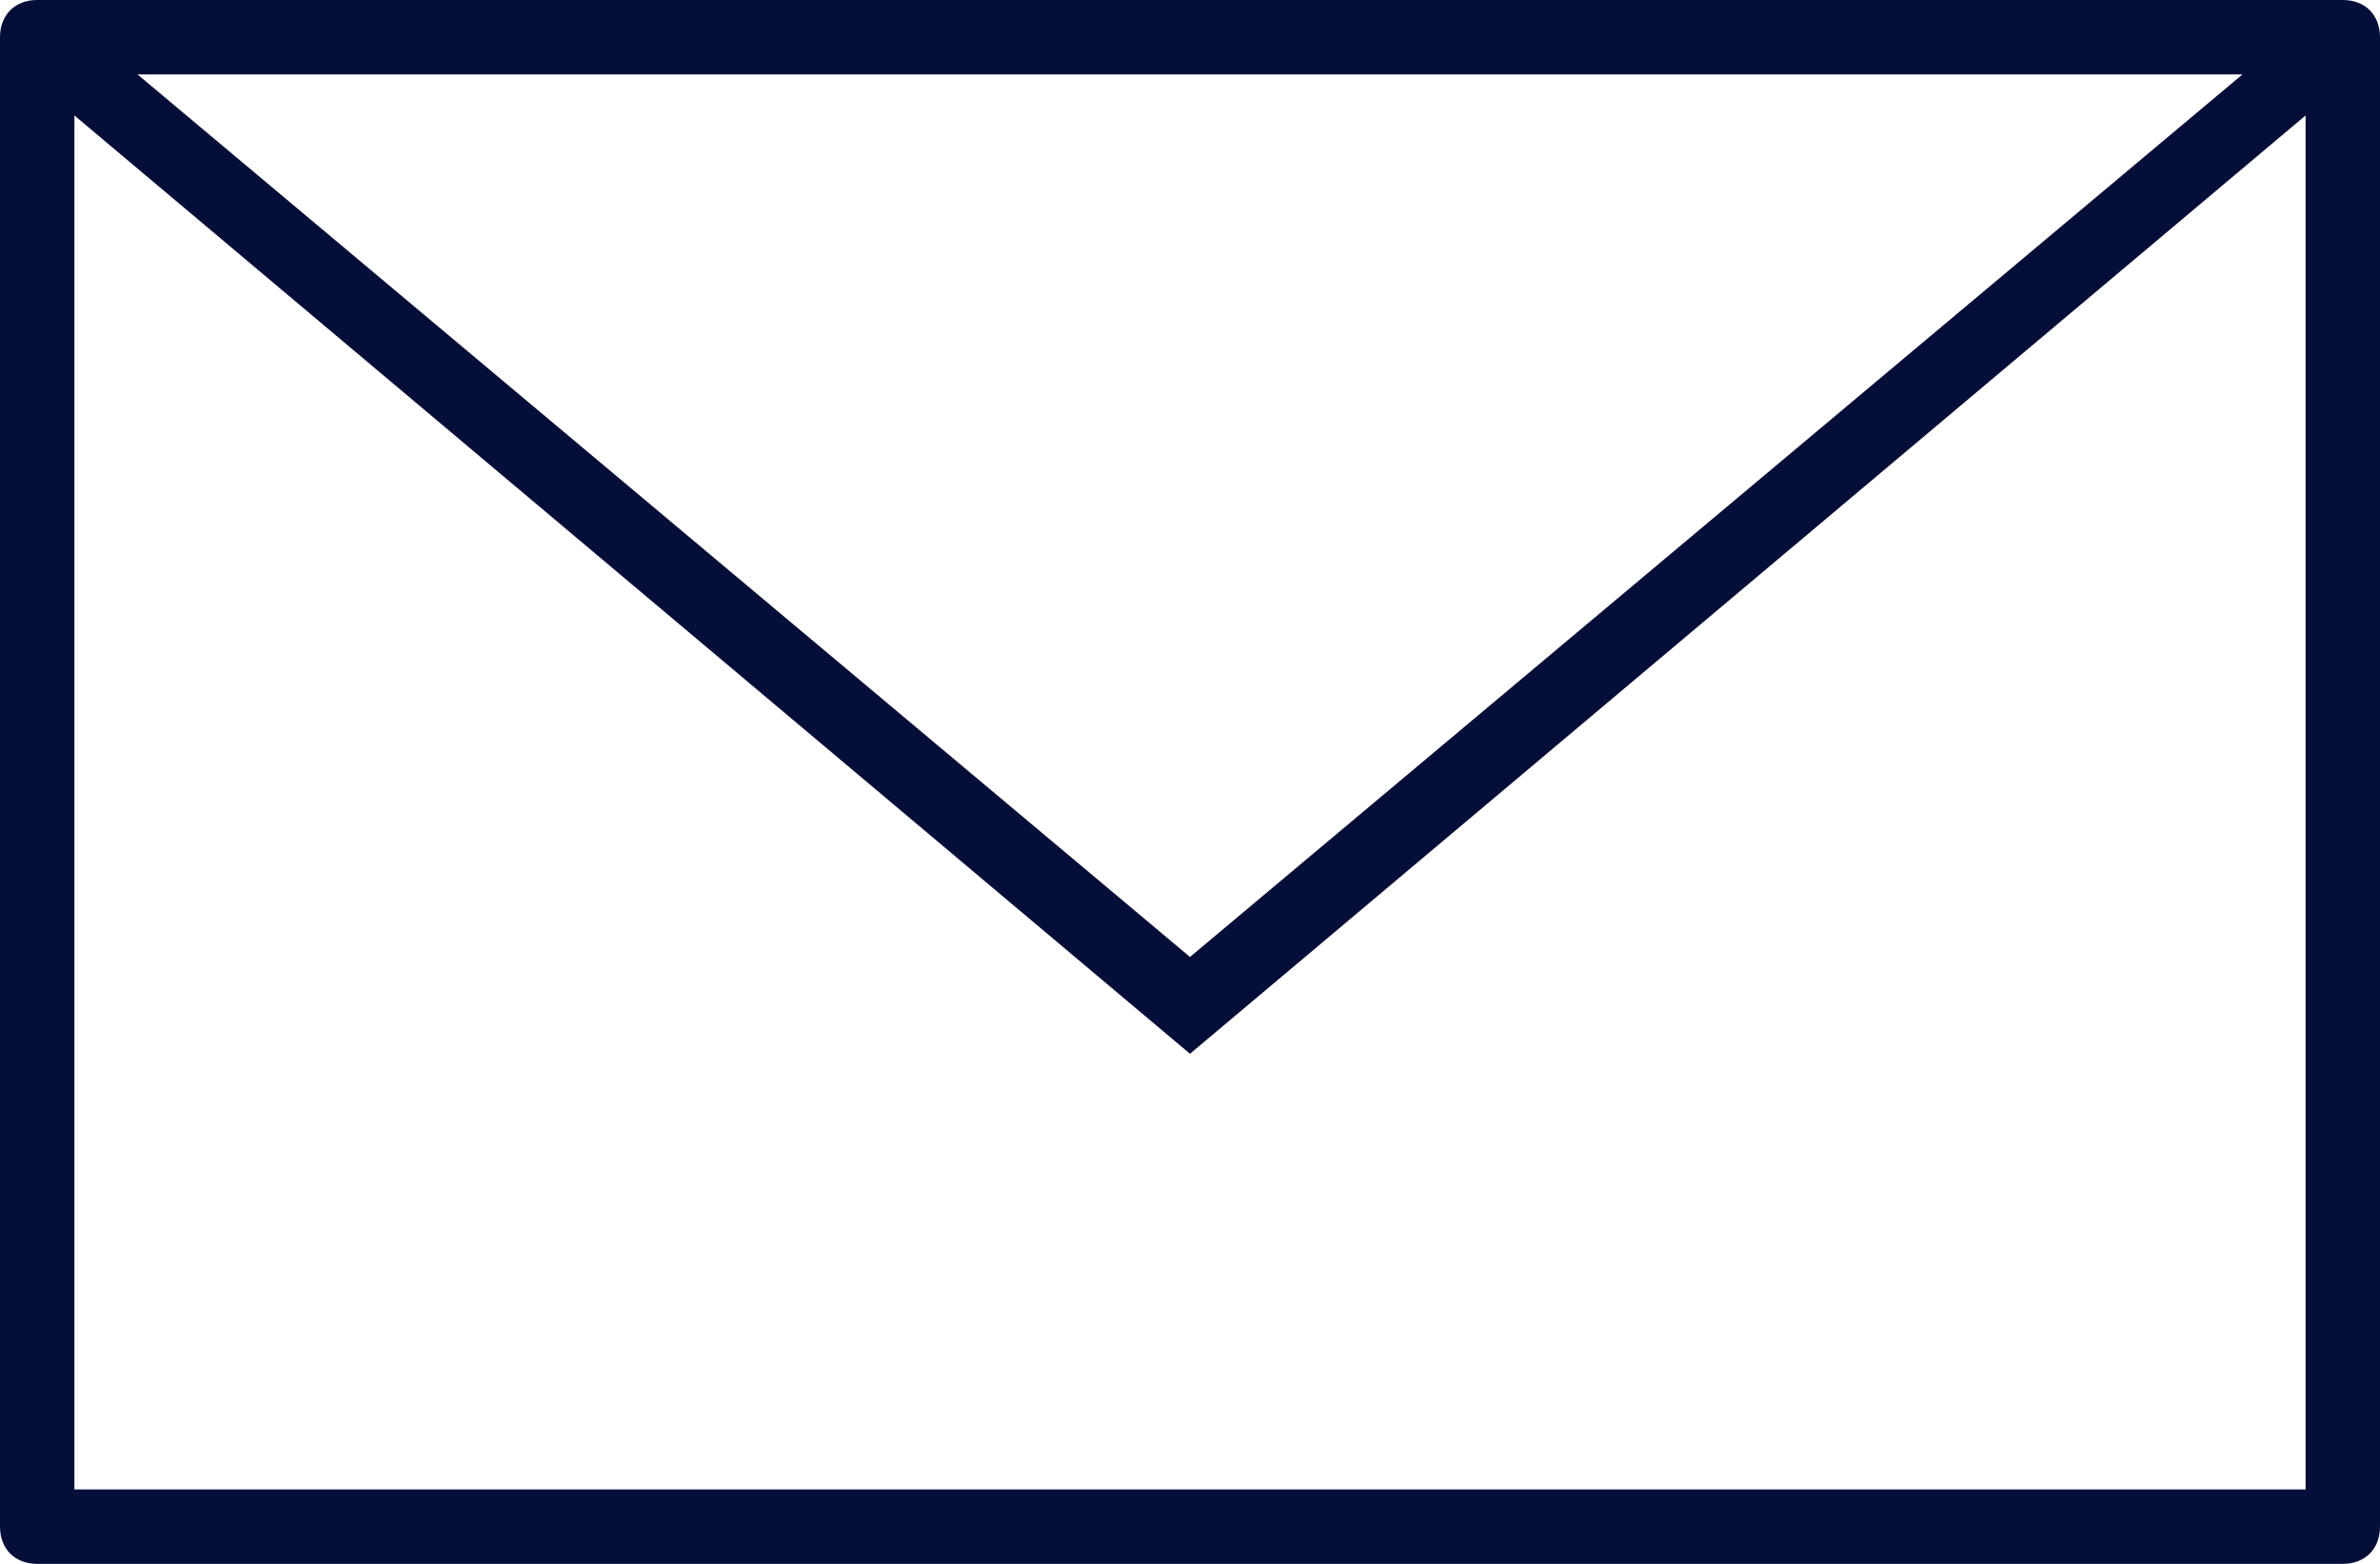 <?xml version="1.0" encoding="UTF-8"?>
<svg width="35px" height="23px" viewBox="0 0 35 23" version="1.1" xmlns="http://www.w3.org/2000/svg" xmlns:xlink="http://www.w3.org/1999/xlink">
    <!-- Generator: Sketch 44.1 (41455) - http://www.bohemiancoding.com/sketch -->
    <title>Env</title>
    <desc>Created with Sketch.</desc>
    <defs></defs>
    <g id="Page-1" stroke="none" stroke-width="1" fill="none" fill-rule="evenodd">
        <g id="Profile_1_Two_Addresses" transform="translate(-194, -682)" fill-rule="nonzero" fill="#050E39">
            <g id="envelope" transform="translate(194, 682)">
                <path d="M34.453,0 L0.547,0 C0.219,0 0,0.219 0,0.548 L0,22.452 C0,22.781 0.219,23 0.547,23 L34.453,23 C34.781,23 35,22.781 35,22.452 L35,0.548 C35,0.219 34.781,0 34.453,0 Z M32.977,1.095 L17.5,14.074 L2.023,1.095 L32.977,1.095 Z M1.094,21.905 L1.094,1.698 L17.5,15.498 L33.906,1.698 L33.906,21.905 L1.094,21.905 Z" id="Env"></path>
            </g>
        </g>
    </g>
</svg>